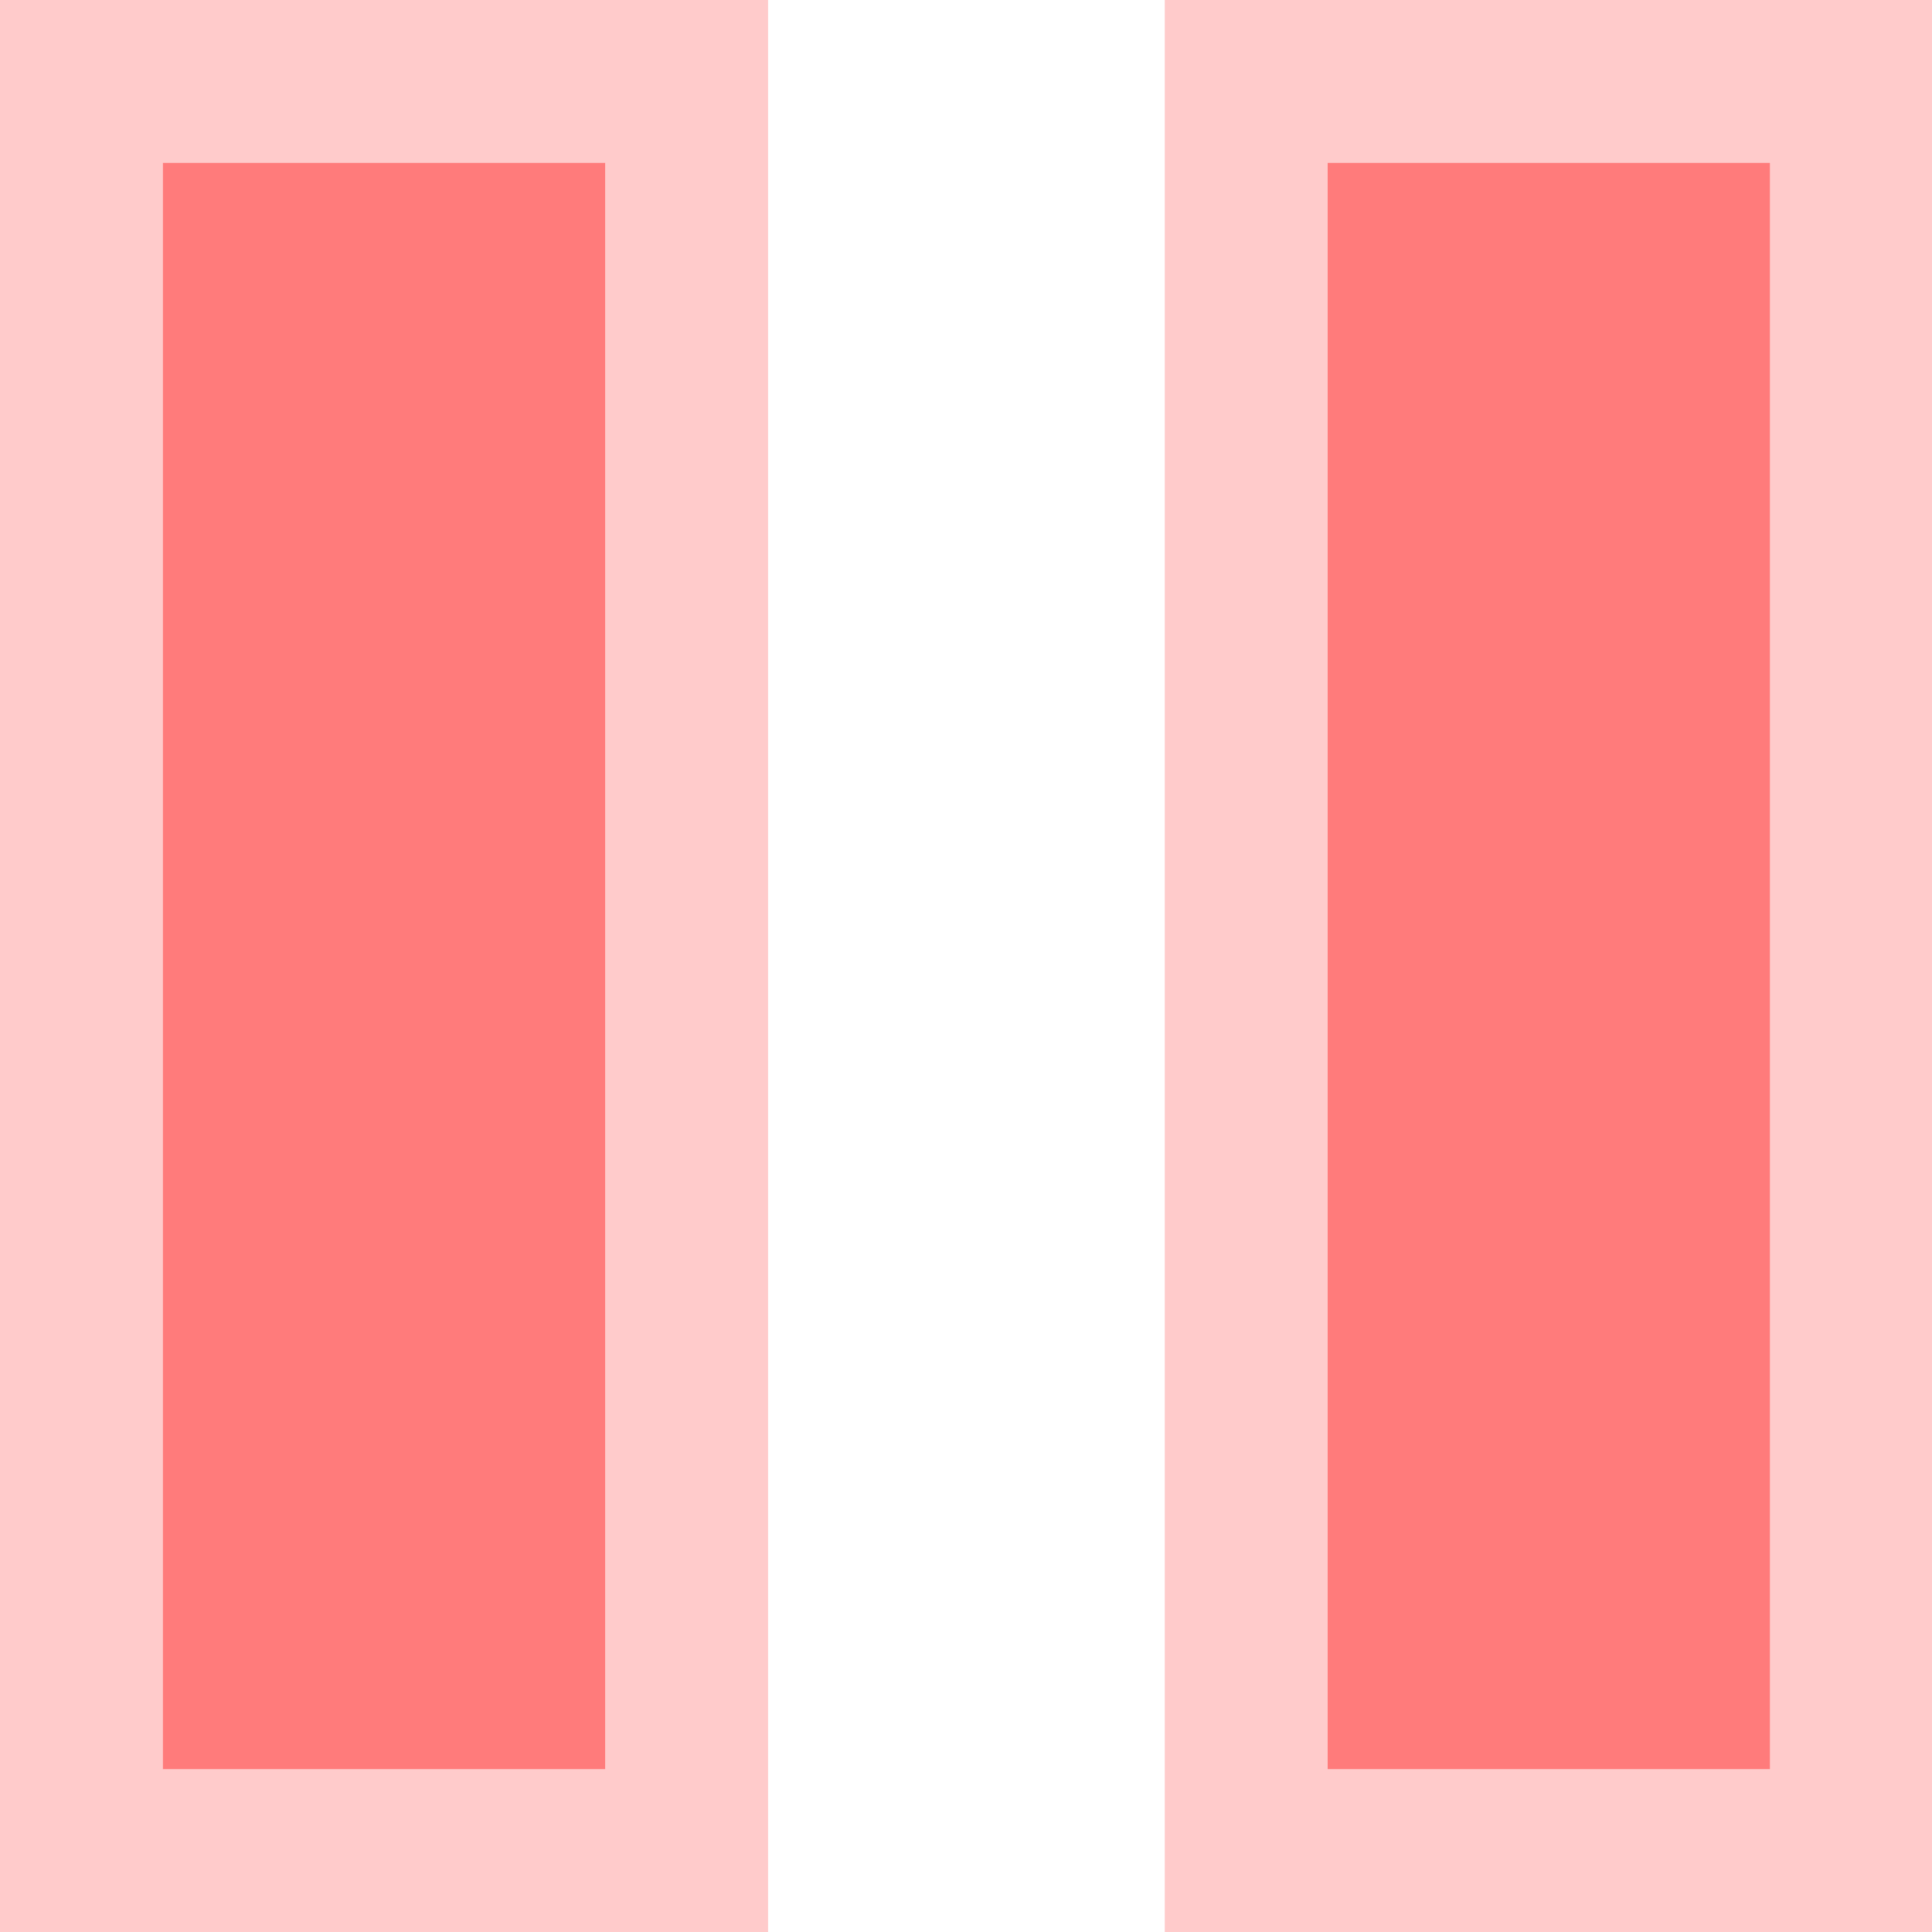 <?xml version="1.0" encoding="UTF-8" standalone="no"?>
<!-- Created with Inkscape (http://www.inkscape.org/) -->

<svg
   width="96"
   height="96"
   viewBox="0 0 25.4 25.4"
   version="1.1"
   id="svg1"
   xmlns="http://www.w3.org/2000/svg"
   xmlns:svg="http://www.w3.org/2000/svg">
  <defs
     id="defs1" />
  <g
     id="layer1">
    <rect
       style="fill:#ff7b7b;fill-opacity:1;stroke:#ffcbcb;stroke-width:2.142;stroke-linecap:round;stroke-linejoin:miter;stroke-dasharray:none;stroke-opacity:1;paint-order:fill markers stroke"
       id="rect3"
       width="7.956"
       height="23.258"
       x="1.071"
       y="1.071" />
    <rect
       style="fill:#ff7b7b;fill-opacity:1;stroke:#ffcbcb;stroke-width:2.142;stroke-linecap:round;stroke-linejoin:miter;stroke-dasharray:none;stroke-opacity:1;paint-order:fill markers stroke"
       id="rect3-2"
       width="7.956"
       height="23.258"
       x="16.384"
       y="1.071" />
  </g>
</svg>
